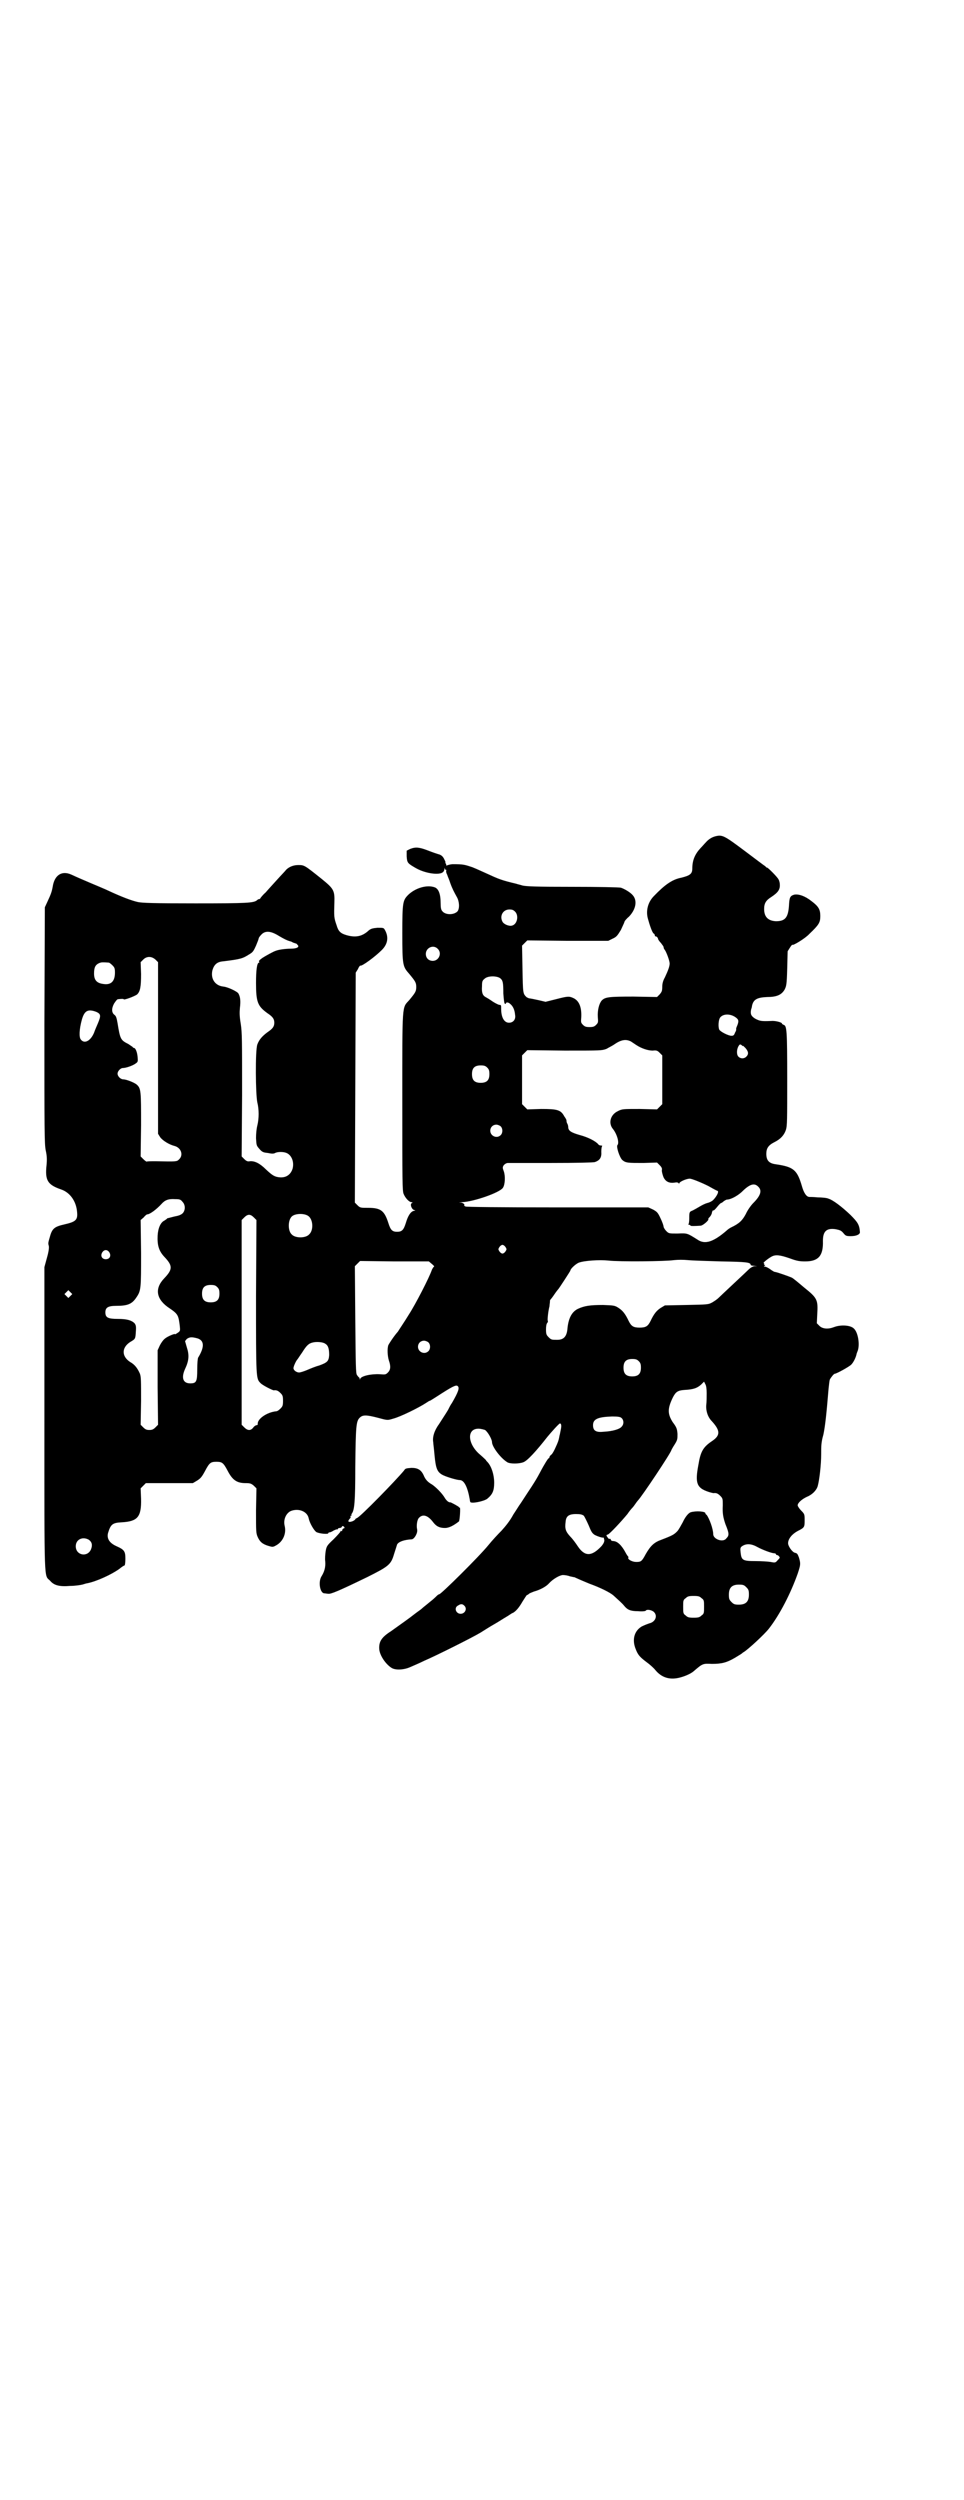 <?xml version="1.0" standalone="no"?>
<!DOCTYPE svg PUBLIC "-//W3C//DTD SVG 20010904//EN"
 "http://www.w3.org/TR/2001/REC-SVG-20010904/DTD/svg10.dtd">
<svg version="1.0" xmlns="http://www.w3.org/2000/svg"
 width="1107pt" height="2870pt" viewBox="0 0 1107 2870"
 preserveAspectRatio="xMidYMid meet">
<g transform="translate(0,2870) scale(0.5,-0.5)"
fill="#000000" stroke="none">
<path d="M1643 3820 c-8 -2 -16 -7 -22 -14 -3 -3 -8 -9 -12 -13 -13 -14 -19
-28 -19 -47 0 -12 -5 -16 -25 -21 -21 -4 -38 -16 -63 -42 -14 -14 -19 -34 -14
-52 4 -15 10 -32 13 -34 2 -1 3 -3 3 -5 0 -1 1 -2 3 -2 1 0 3 -2 4 -4 0 -3 4
-8 7 -11 3 -4 6 -8 6 -9 0 -2 1 -5 3 -7 4 -6 11 -25 11 -31 0 -6 -3 -15 -11
-32 -4 -7 -6 -14 -6 -21 0 -10 -1 -12 -6 -18 l-6 -6 -54 1 c-57 0 -65 -1 -73
-9 -6 -7 -10 -22 -9 -38 1 -12 1 -13 -4 -18 -4 -4 -7 -5 -15 -5 -8 0 -11 1
-15 5 -5 5 -5 6 -4 18 1 23 -5 38 -19 44 -9 4 -12 4 -39 -3 l-24 -6 -17 4 c-9
2 -19 4 -21 4 -2 1 -5 2 -6 3 -8 8 -8 8 -9 64 l-1 54 6 6 6 6 93 -1 93 0 10 5
c9 4 11 7 19 20 4 9 8 17 8 18 0 2 5 8 11 13 16 17 19 37 8 49 -5 6 -18 14
-27 17 -4 1 -53 2 -111 2 -86 0 -106 1 -115 3 -6 2 -12 3 -14 4 -34 8 -41 11
-67 23 -9 4 -24 11 -34 15 -18 6 -21 7 -45 7 -3 0 -8 -1 -11 -2 -3 -1 -5 -2
-4 -1 0 1 0 3 -1 4 -1 2 -2 3 -1 3 1 0 -1 4 -3 8 -3 6 -6 8 -10 10 -4 1 -16 5
-26 9 -21 8 -29 9 -42 4 l-8 -4 0 -13 c1 -15 2 -16 21 -27 14 -8 33 -13 47
-13 14 0 19 4 19 14 0 6 0 7 0 0 1 -3 2 -6 3 -5 1 1 1 0 1 -2 -1 -1 0 -6 2 -9
1 -4 5 -12 7 -19 5 -14 9 -21 15 -32 6 -10 7 -26 2 -33 -8 -9 -28 -9 -35 0 -3
3 -4 8 -4 19 0 21 -5 33 -14 36 -17 6 -43 -1 -60 -17 -13 -13 -14 -17 -14 -89
0 -74 1 -76 16 -93 14 -17 16 -20 16 -30 0 -10 -2 -13 -16 -30 -17 -19 -16 -3
-16 -233 0 -183 0 -205 3 -212 4 -10 13 -19 18 -19 3 0 3 -1 1 -2 -5 -2 -1
-14 5 -16 4 -1 4 -1 -1 -2 -7 -2 -13 -11 -18 -28 -5 -16 -9 -20 -20 -20 -11 0
-15 4 -20 20 -9 28 -17 35 -46 35 -18 0 -19 0 -25 6 l-6 6 1 264 1 264 5 8 c2
5 5 9 6 8 4 -1 33 20 49 36 14 14 16 30 7 46 -3 5 -3 5 -17 5 -11 -1 -15 -2
-20 -6 -15 -14 -30 -17 -51 -11 -14 4 -19 9 -23 23 -6 17 -6 20 -5 52 1 28 -2
32 -29 54 -40 32 -40 32 -54 32 -11 0 -21 -4 -28 -11 -2 -3 -12 -13 -20 -22
-9 -10 -21 -23 -27 -30 -7 -6 -12 -13 -12 -13 0 -1 -1 -2 -2 -2 -2 0 -4 -1 -6
-3 -8 -6 -21 -7 -141 -7 -98 0 -122 1 -132 3 -14 3 -38 12 -70 27 -4 2 -23 10
-42 18 -19 8 -37 16 -41 18 -22 10 -39 -1 -43 -28 -2 -11 -4 -17 -12 -34 l-6
-13 -1 -270 c0 -243 0 -272 3 -288 3 -13 3 -22 2 -33 -4 -36 2 -46 34 -57 20
-7 34 -27 36 -51 2 -19 -3 -23 -29 -29 -22 -5 -28 -9 -33 -27 -4 -14 -5 -16
-3 -22 1 -4 0 -13 -4 -27 l-6 -22 0 -349 c0 -386 -1 -357 13 -371 9 -11 22
-14 46 -12 11 0 24 2 28 3 4 1 9 3 11 3 21 4 56 20 74 33 6 5 11 8 12 8 1 0 2
7 2 15 0 17 -2 21 -20 29 -16 7 -23 17 -20 30 6 20 10 24 31 25 37 2 46 12 45
54 l-1 24 6 6 6 6 54 0 54 0 10 6 c8 5 11 9 18 22 10 19 13 21 26 21 13 0 16
-2 26 -21 11 -21 21 -28 41 -28 11 0 13 -1 19 -6 l6 -6 -1 -51 c0 -49 0 -52 4
-61 5 -11 11 -16 24 -20 10 -3 11 -3 18 1 15 8 24 26 20 44 -4 15 3 30 14 35
18 7 38 -1 41 -17 2 -10 11 -26 17 -31 6 -4 28 -6 28 -3 0 1 1 2 3 2 2 0 6 2
9 4 4 2 7 3 8 3 1 -1 2 0 2 1 0 1 2 2 4 2 2 0 5 1 5 3 2 2 2 2 5 0 2 -3 2 -3
-1 -4 -2 -1 -3 -3 -3 -4 0 -2 -1 -3 -2 -2 -1 1 -2 0 -2 -1 0 -1 -7 -9 -16 -18
-15 -14 -16 -16 -18 -27 -1 -7 -2 -17 -1 -24 1 -13 -2 -23 -8 -33 -9 -13 -4
-40 6 -40 2 0 6 -1 9 -1 6 -1 23 6 89 38 50 25 55 29 62 53 3 9 6 19 7 22 3 6
15 11 34 12 6 1 14 15 12 23 -2 8 0 22 4 26 9 10 21 6 33 -10 7 -9 14 -13 27
-13 9 0 19 5 32 15 2 2 4 33 2 32 -1 -1 -2 0 -2 1 0 1 -18 11 -20 11 -3 -1 -9
4 -13 11 -6 10 -20 24 -29 30 -9 5 -15 11 -19 21 -6 13 -14 17 -28 17 -12 -1
-14 -1 -17 -6 -19 -23 -101 -107 -108 -109 -2 -1 -4 -2 -4 -3 0 -1 -2 -2 -5
-4 -10 -4 -14 -2 -8 5 2 2 3 4 2 5 -1 1 0 2 1 2 2 0 2 1 1 1 0 1 0 3 1 4 6 8
8 26 8 107 1 94 2 105 10 113 7 7 15 7 42 0 22 -6 22 -6 35 -2 16 4 59 25 77
37 3 2 6 4 7 4 1 0 7 4 15 9 37 24 45 28 49 25 5 -4 2 -13 -13 -39 -3 -4 -6
-10 -7 -12 -2 -5 -9 -15 -23 -37 -11 -15 -15 -30 -13 -41 0 -3 2 -17 3 -30 3
-31 6 -39 20 -46 11 -5 32 -11 38 -11 10 0 18 -16 23 -45 0 -2 1 -5 1 -5 1 -5
31 1 39 7 12 10 16 18 16 37 0 18 -6 37 -15 47 -2 2 -4 4 -4 5 0 0 -6 6 -13
12 -29 24 -32 60 -4 60 5 0 12 -2 15 -3 6 -4 16 -21 16 -28 0 -10 19 -36 35
-46 6 -4 27 -4 37 0 9 3 30 26 55 58 9 11 27 31 29 31 3 0 4 -5 2 -14 -1 -5
-2 -11 -3 -14 -2 -12 -4 -16 -9 -27 -3 -7 -7 -14 -9 -16 -3 -2 -5 -5 -5 -6 0
-2 -1 -3 -2 -3 -1 0 -9 -12 -20 -33 -7 -13 -10 -18 -19 -32 -14 -21 -26 -40
-27 -41 -1 -1 -7 -11 -15 -23 -8 -15 -18 -27 -27 -37 -8 -8 -22 -23 -30 -33
-21 -26 -109 -113 -113 -113 -1 0 -4 -2 -5 -3 -2 -2 -9 -9 -17 -15 -7 -6 -15
-12 -17 -14 -2 -2 -6 -5 -9 -7 -3 -2 -8 -6 -12 -9 -6 -5 -30 -22 -51 -37 -22
-14 -28 -24 -27 -41 1 -14 14 -34 28 -43 9 -6 29 -5 44 2 7 3 21 9 31 14 26
11 112 54 130 65 8 5 22 14 31 19 9 5 21 13 28 17 7 4 13 9 15 9 7 4 14 12 22
26 5 8 9 14 10 15 1 0 3 1 5 3 1 1 6 3 11 5 15 4 29 12 35 19 9 10 25 19 32
19 4 0 11 -1 16 -3 5 -1 9 -2 9 -2 0 1 3 -1 8 -3 4 -2 16 -7 28 -12 25 -9 47
-20 55 -27 11 -10 20 -18 24 -23 8 -10 15 -13 32 -13 10 -1 17 0 18 1 2 4 14
2 19 -3 9 -9 3 -23 -11 -26 -3 -1 -11 -4 -17 -7 -17 -10 -23 -30 -14 -52 5
-13 9 -18 25 -30 7 -5 16 -13 20 -18 14 -17 32 -23 54 -18 13 3 27 9 34 15 21
18 21 18 42 17 23 0 34 3 53 14 8 5 15 9 16 10 1 1 2 2 4 3 10 6 48 41 58 54
25 32 50 81 66 126 7 21 7 23 3 37 -3 8 -4 10 -9 11 -6 1 -16 15 -16 22 0 10
9 21 22 28 16 8 16 9 16 25 0 13 0 14 -8 22 -4 4 -8 10 -8 12 0 5 8 13 20 19
13 5 23 15 26 25 4 14 8 50 8 73 0 19 0 28 5 45 4 19 7 45 12 106 1 9 2 19 3
21 2 4 9 13 11 13 4 0 33 16 38 21 5 5 10 15 12 23 0 2 2 6 3 9 5 14 1 42 -9
51 -8 8 -31 9 -46 3 -13 -5 -26 -4 -33 3 l-6 6 1 21 c2 33 0 37 -30 61 -13 11
-26 22 -29 23 -7 3 -35 13 -39 13 -1 0 -6 3 -10 6 -4 3 -10 6 -12 6 -3 0 -3 0
-1 2 2 1 2 2 0 2 -1 0 -2 1 -1 2 1 1 0 2 -1 2 -3 0 9 10 18 15 9 5 19 4 42 -4
16 -6 23 -7 35 -7 31 0 42 13 41 47 0 22 8 30 29 27 10 -2 13 -3 18 -9 5 -6 6
-7 17 -7 13 0 21 4 21 9 -1 17 -5 23 -22 40 -20 19 -40 34 -50 37 -4 2 -16 3
-25 3 -9 1 -18 1 -19 1 -7 0 -13 10 -17 24 -11 38 -19 45 -60 51 -16 2 -22 9
-22 24 0 13 5 20 19 27 14 7 22 16 26 28 3 9 3 23 3 117 0 112 -1 122 -8 124
-2 1 -4 2 -4 3 0 3 -16 7 -25 6 -23 -1 -26 0 -36 5 -10 6 -12 11 -10 21 1 3 2
6 2 8 3 15 11 20 35 21 22 0 33 5 40 17 4 8 5 11 6 48 l1 40 5 8 c3 5 6 8 6 7
0 -3 29 14 39 25 22 21 25 26 25 41 0 15 -4 22 -20 34 -15 12 -30 17 -40 15
-10 -3 -11 -7 -12 -26 -2 -27 -9 -35 -30 -35 -18 1 -27 10 -27 28 0 13 4 20
17 28 15 10 20 17 19 29 0 4 -2 10 -3 11 -2 5 -24 27 -26 27 -1 0 -3 1 -4 3
-2 1 -23 17 -47 35 -48 36 -52 38 -68 34z m-460 -173 c9 -9 5 -29 -7 -32 -7
-2 -19 3 -22 9 -7 13 1 28 16 28 6 0 9 -1 13 -5z m-542 -56 c12 -7 18 -10 25
-12 1 0 4 -1 7 -3 3 -1 6 -2 6 -2 1 0 3 -1 4 -3 6 -5 -1 -9 -15 -9 -11 0 -28
-2 -35 -5 -4 -1 -24 -12 -30 -16 -7 -5 -9 -7 -8 -9 1 -1 1 -2 0 -2 -5 0 -7
-18 -7 -47 0 -44 4 -53 26 -69 12 -8 16 -13 16 -22 0 -9 -4 -14 -16 -22 -12
-9 -19 -17 -23 -28 -5 -14 -4 -115 0 -133 4 -16 4 -37 0 -53 -2 -8 -3 -19 -3
-29 1 -17 1 -17 8 -25 6 -7 9 -8 19 -9 9 -2 14 -2 17 0 6 3 19 3 26 0 12 -5
18 -21 14 -36 -4 -13 -14 -21 -29 -20 -12 1 -17 4 -32 18 -14 14 -26 20 -37
19 -5 -1 -8 0 -13 5 l-6 6 1 141 c0 127 0 143 -3 163 -3 18 -3 26 -2 37 2 16
1 26 -4 34 -5 5 -24 14 -34 15 -19 2 -30 18 -25 38 4 13 11 19 25 20 40 5 44
6 61 17 7 4 9 8 14 19 3 7 6 15 6 16 0 2 3 6 6 9 9 10 22 9 41 -3z m364 -29
c11 -10 3 -28 -11 -28 -9 0 -16 6 -16 16 0 14 17 22 27 12z m-648 -25 l6 -6 0
-197 0 -197 5 -8 c6 -8 21 -17 33 -20 15 -4 21 -21 10 -31 -5 -5 -6 -5 -53 -4
-11 0 -21 0 -21 -1 -1 0 -4 2 -8 6 l-6 6 1 72 c0 78 0 84 -10 93 -6 5 -24 12
-31 12 -6 0 -13 7 -13 13 0 6 7 13 12 13 7 0 22 5 29 10 6 4 6 5 5 16 -1 11
-5 20 -8 20 -1 0 -3 1 -4 3 -2 1 -6 4 -9 6 -18 9 -19 11 -25 48 -2 11 -3 16
-7 19 -7 5 -7 15 -1 26 4 6 7 10 9 10 8 1 13 1 13 0 0 -3 26 7 31 11 7 7 9 17
9 47 l-1 27 6 6 c8 8 19 8 28 0z m-107 -7 c1 0 5 -3 8 -6 5 -5 6 -7 6 -17 0
-20 -9 -29 -27 -26 -15 2 -21 9 -21 24 0 14 3 20 12 24 5 2 8 2 22 1z m899
-36 c6 -5 7 -10 7 -35 1 -14 2 -21 3 -23 2 -1 3 -1 3 0 0 4 6 3 10 -1 6 -5 10
-13 11 -25 2 -10 -4 -18 -14 -18 -11 0 -18 12 -18 32 0 8 0 9 -4 9 -2 0 -10 4
-16 8 -7 5 -14 9 -16 10 -7 4 -9 11 -8 25 0 11 1 13 6 17 7 7 28 7 36 1z
m-928 -77 c11 -5 11 -9 4 -26 -3 -7 -7 -16 -9 -22 -8 -19 -22 -26 -30 -16 -5
5 -4 24 2 46 6 21 14 25 33 18z m1469 -13 c7 -5 7 -9 3 -19 -2 -4 -3 -8 -2 -9
0 0 -1 -4 -3 -7 -2 -6 -4 -7 -8 -7 -7 0 -25 9 -28 14 -3 6 -2 23 2 28 7 9 24
9 36 0z m-241 -55 c3 -2 9 -6 12 -8 12 -8 27 -13 38 -13 9 1 11 0 16 -5 l6 -6
0 -56 0 -56 -6 -6 -6 -6 -40 1 c-39 0 -40 0 -50 -5 -17 -8 -22 -27 -12 -40 10
-12 16 -33 11 -38 -3 -4 5 -28 11 -34 8 -7 13 -7 49 -7 l31 1 6 -6 c5 -5 6 -8
5 -12 0 -4 2 -11 4 -16 5 -10 13 -14 26 -12 5 1 8 0 9 -2 0 -1 1 -1 1 0 0 4
17 11 24 11 5 0 27 -9 43 -17 14 -8 20 -11 21 -11 4 -2 -3 -14 -10 -21 -3 -3
-9 -6 -14 -7 -4 -1 -12 -5 -17 -8 -5 -3 -12 -7 -16 -9 -8 -3 -8 -4 -8 -19 0
-7 -1 -12 -2 -13 -1 0 0 -1 2 -1 1 0 3 -1 3 -2 0 -1 8 -1 23 0 5 0 19 12 18
15 -1 1 1 3 3 5 2 2 5 7 5 10 1 3 2 6 3 5 1 -1 5 3 9 8 4 5 8 9 9 9 1 0 4 2 6
4 3 2 6 4 8 4 8 0 23 8 33 17 18 18 29 22 38 13 10 -9 6 -21 -11 -38 -5 -5
-13 -16 -17 -25 -8 -15 -15 -22 -34 -31 -2 -1 -7 -4 -10 -7 -30 -26 -50 -33
-67 -21 -24 15 -23 15 -46 14 -20 0 -20 0 -26 6 -3 3 -6 8 -6 10 0 2 -3 11 -7
19 -6 13 -8 15 -17 20 l-11 5 -209 0 c-131 0 -210 1 -211 2 -1 1 -2 2 -4 1 -1
0 -1 0 0 0 4 3 0 7 -6 8 -7 0 -6 0 2 1 27 1 87 22 94 33 5 7 6 27 2 38 -3 8
-3 9 0 14 3 3 6 5 10 5 3 0 48 0 100 0 56 0 96 1 99 2 12 4 16 11 15 24 0 7 1
12 2 13 1 0 0 1 -2 1 -3 0 -6 1 -7 3 -6 7 -23 16 -42 21 -21 6 -27 10 -27 19
0 2 -1 6 -3 9 -1 3 -1 5 -1 6 0 1 -2 5 -5 9 -8 15 -16 17 -53 17 l-32 -1 -6 6
-6 6 0 56 0 56 6 6 6 6 86 -1 c84 0 85 0 96 4 5 3 13 7 16 9 17 12 28 14 40 8z
m255 -9 c1 -2 2 -2 2 -1 0 1 3 -2 6 -5 7 -8 8 -14 2 -20 -5 -5 -13 -5 -18 0
-5 5 -4 17 0 24 3 5 4 5 8 2z m-585 -51 c4 -4 5 -7 5 -15 0 -14 -6 -20 -20
-20 -14 0 -20 6 -20 20 0 14 6 20 20 20 8 0 11 -1 15 -5z m31 -135 c5 -5 5
-15 0 -20 -9 -9 -24 -2 -24 10 0 8 6 14 14 14 3 0 8 -2 10 -4z m-731 -173 c7
-7 7 -19 1 -26 -4 -4 -9 -6 -20 -8 -8 -2 -15 -4 -16 -4 0 -1 -3 -3 -6 -5 -9
-4 -15 -17 -16 -35 -1 -22 3 -35 15 -48 20 -21 20 -29 0 -50 -23 -24 -18 -49
13 -69 19 -13 20 -16 23 -41 1 -10 1 -11 -5 -15 -3 -2 -6 -4 -6 -3 0 2 -17 -5
-23 -10 -4 -3 -9 -10 -12 -16 l-5 -11 0 -85 1 -86 -6 -6 c-5 -5 -8 -6 -14 -6
-6 0 -9 1 -14 6 l-6 6 1 55 c0 47 0 56 -3 63 -5 11 -11 20 -22 26 -20 13 -20
33 0 46 12 7 12 7 13 24 1 12 0 15 -3 19 -7 7 -18 10 -38 10 -23 0 -29 3 -29
15 0 11 6 15 25 15 26 0 36 4 46 19 11 16 11 20 11 102 l-1 76 7 6 c3 4 7 7 8
7 6 0 21 11 33 24 8 9 16 12 31 11 11 0 13 -1 17 -6z m288 -32 c12 -7 14 -33
3 -43 -8 -9 -32 -9 -40 0 -9 8 -9 32 0 41 7 7 27 8 37 2z m-124 -4 l6 -6 -1
-176 c0 -187 0 -188 10 -198 4 -5 28 -17 31 -17 6 1 10 -1 15 -6 5 -5 6 -7 6
-18 0 -11 -1 -13 -6 -18 -3 -3 -7 -6 -9 -6 -22 -2 -45 -18 -43 -30 0 -1 -1 -2
-3 -2 -1 0 -5 -2 -7 -5 -6 -8 -13 -8 -21 0 l-6 6 0 235 0 235 6 6 c8 8 14 8
22 0z m578 -68 c3 -5 3 -5 0 -10 -2 -3 -5 -5 -7 -5 -2 0 -5 2 -7 5 -3 5 -3 5
0 10 2 3 5 5 7 5 2 0 5 -2 7 -5z m-910 -12 c5 -8 1 -16 -8 -16 -9 0 -13 8 -8
16 2 3 5 5 8 5 3 0 6 -2 8 -5z m1405 -21 c58 -1 68 -2 68 -8 0 -1 3 -2 8 -2
l7 -1 -7 0 c-4 -1 -9 -4 -12 -7 -3 -3 -19 -18 -35 -33 -16 -15 -32 -30 -35
-33 -3 -3 -9 -7 -14 -10 -9 -5 -10 -5 -59 -6 l-50 -1 -10 -6 c-9 -6 -15 -13
-23 -30 -6 -12 -11 -15 -25 -15 -14 0 -19 3 -25 15 -8 17 -14 24 -23 30 -9 6
-11 6 -36 7 -30 0 -43 -2 -58 -9 -14 -7 -22 -22 -24 -48 -2 -16 -9 -23 -23
-23 -13 0 -14 0 -20 6 -5 5 -6 7 -6 18 0 7 1 13 3 15 1 1 2 3 1 5 -1 2 1 22 4
33 0 3 1 8 1 10 0 2 0 4 1 5 1 1 5 6 9 12 4 6 8 11 9 12 2 2 28 42 28 43 0 4
12 15 19 18 13 5 48 7 68 5 25 -3 132 -2 151 1 10 1 21 1 32 0 9 -1 44 -2 76
-3z m-664 -6 c4 -3 6 -6 5 -6 -1 0 -3 -3 -5 -7 -6 -18 -38 -80 -53 -103 -9
-15 -24 -37 -25 -39 -1 -1 -6 -7 -11 -14 -5 -7 -10 -15 -11 -17 -3 -8 -2 -25
1 -35 5 -14 4 -22 -2 -28 -5 -5 -6 -5 -19 -4 -20 1 -43 -4 -45 -11 0 -2 -1 -2
-1 1 0 1 -1 3 -2 3 0 0 -2 2 -4 5 -3 3 -3 23 -4 127 l-1 123 6 6 6 6 79 -1 79
0 7 -6z m-493 -53 c4 -4 5 -7 5 -15 0 -14 -6 -20 -20 -20 -14 0 -20 6 -20 20
0 14 6 20 20 20 8 0 11 -1 15 -5z m-337 -20 l-5 -5 -4 4 -5 5 4 4 5 5 4 -4 5
-5 -4 -4z m289 -97 c18 -4 20 -19 4 -45 -1 -2 -2 -13 -2 -27 0 -28 -2 -32 -16
-32 -17 0 -21 13 -12 33 9 19 10 32 4 50 l-4 14 4 5 c6 4 10 5 22 2z m533 -10
c5 -5 5 -15 0 -20 -9 -9 -24 -2 -24 10 0 8 6 14 14 14 3 0 8 -2 10 -4z m-237
-3 c7 -4 9 -12 9 -26 -1 -14 -4 -17 -23 -24 -8 -2 -20 -7 -27 -10 -7 -3 -16
-6 -19 -6 -6 0 -13 5 -13 10 0 4 6 17 9 20 1 1 6 9 11 16 10 16 15 21 25 23 8
2 23 1 28 -3z m720 -40 c4 -4 5 -7 5 -15 0 -14 -6 -20 -20 -20 -14 0 -20 6
-20 20 0 14 6 20 20 20 8 0 11 -1 15 -5z m156 -73 c0 -8 0 -21 -1 -28 -1 -14
4 -28 13 -37 19 -21 20 -32 1 -45 -21 -14 -27 -24 -32 -55 -8 -42 -4 -53 23
-62 6 -2 11 -3 12 -3 6 1 10 -1 15 -6 6 -6 6 -7 6 -22 -1 -19 1 -28 6 -43 9
-22 9 -26 2 -33 -7 -10 -30 -2 -30 10 0 12 -9 36 -15 44 -2 1 -3 3 -3 4 0 4
-21 6 -34 2 -5 -2 -12 -10 -18 -23 -4 -7 -9 -17 -13 -21 -7 -7 -10 -9 -36 -19
-17 -6 -25 -14 -36 -33 -9 -17 -11 -18 -22 -18 -9 0 -20 6 -18 10 1 1 0 2 0 2
-1 1 -4 5 -6 9 -9 17 -19 27 -29 27 -2 0 -5 1 -5 3 -1 2 -2 3 -3 2 -1 -1 -3 1
-5 4 -3 4 -3 5 1 6 4 1 31 30 45 47 4 6 9 12 11 14 2 2 5 6 7 9 2 3 5 7 6 8 9
9 77 111 77 116 0 0 3 6 7 12 7 11 7 13 7 25 -1 12 -2 15 -11 27 -12 19 -12
31 0 56 7 14 12 17 28 18 19 1 28 4 37 12 l7 7 3 -6 c2 -3 3 -11 3 -20z m-195
-58 c5 -5 5 -14 0 -19 -4 -6 -21 -11 -41 -12 -18 -2 -25 2 -25 15 0 14 11 19
44 20 15 0 19 -1 22 -4z m-87 -224 c2 -3 7 -13 11 -22 6 -15 8 -18 14 -22 6
-3 17 -7 20 -6 1 0 1 -3 2 -6 0 -4 -2 -8 -6 -13 -23 -25 -39 -25 -55 -1 -4 6
-11 16 -17 22 -11 12 -13 18 -11 34 1 13 7 18 24 18 10 0 14 -1 18 -4z m-1137
-55 c7 -5 9 -12 5 -22 -8 -19 -35 -14 -35 7 0 16 16 23 30 15z m1536 -17 c11
-6 32 -14 38 -14 2 0 4 -1 4 -2 0 -1 1 -2 2 -2 1 0 4 -1 5 -3 3 -3 2 -4 -3 -9
-5 -6 -6 -6 -16 -4 -6 1 -22 2 -35 2 -29 0 -32 2 -34 19 -1 10 -1 12 3 15 10
7 22 6 36 -2z m-26 -92 c5 -5 6 -7 6 -17 0 -16 -7 -23 -23 -23 -10 0 -12 1
-17 6 -5 5 -6 7 -6 17 0 16 7 23 23 23 10 0 12 -1 17 -6z m-103 -25 c6 -4 6
-6 6 -20 0 -14 0 -16 -6 -20 -4 -4 -7 -5 -18 -5 -11 0 -14 1 -18 5 -6 4 -6 6
-6 20 0 14 0 16 6 20 4 4 7 5 18 5 11 0 14 -1 18 -5z m-545 -17 c8 -7 2 -19
-8 -19 -11 0 -16 14 -6 19 6 4 10 4 14 0z"/>
</g>
</svg>

